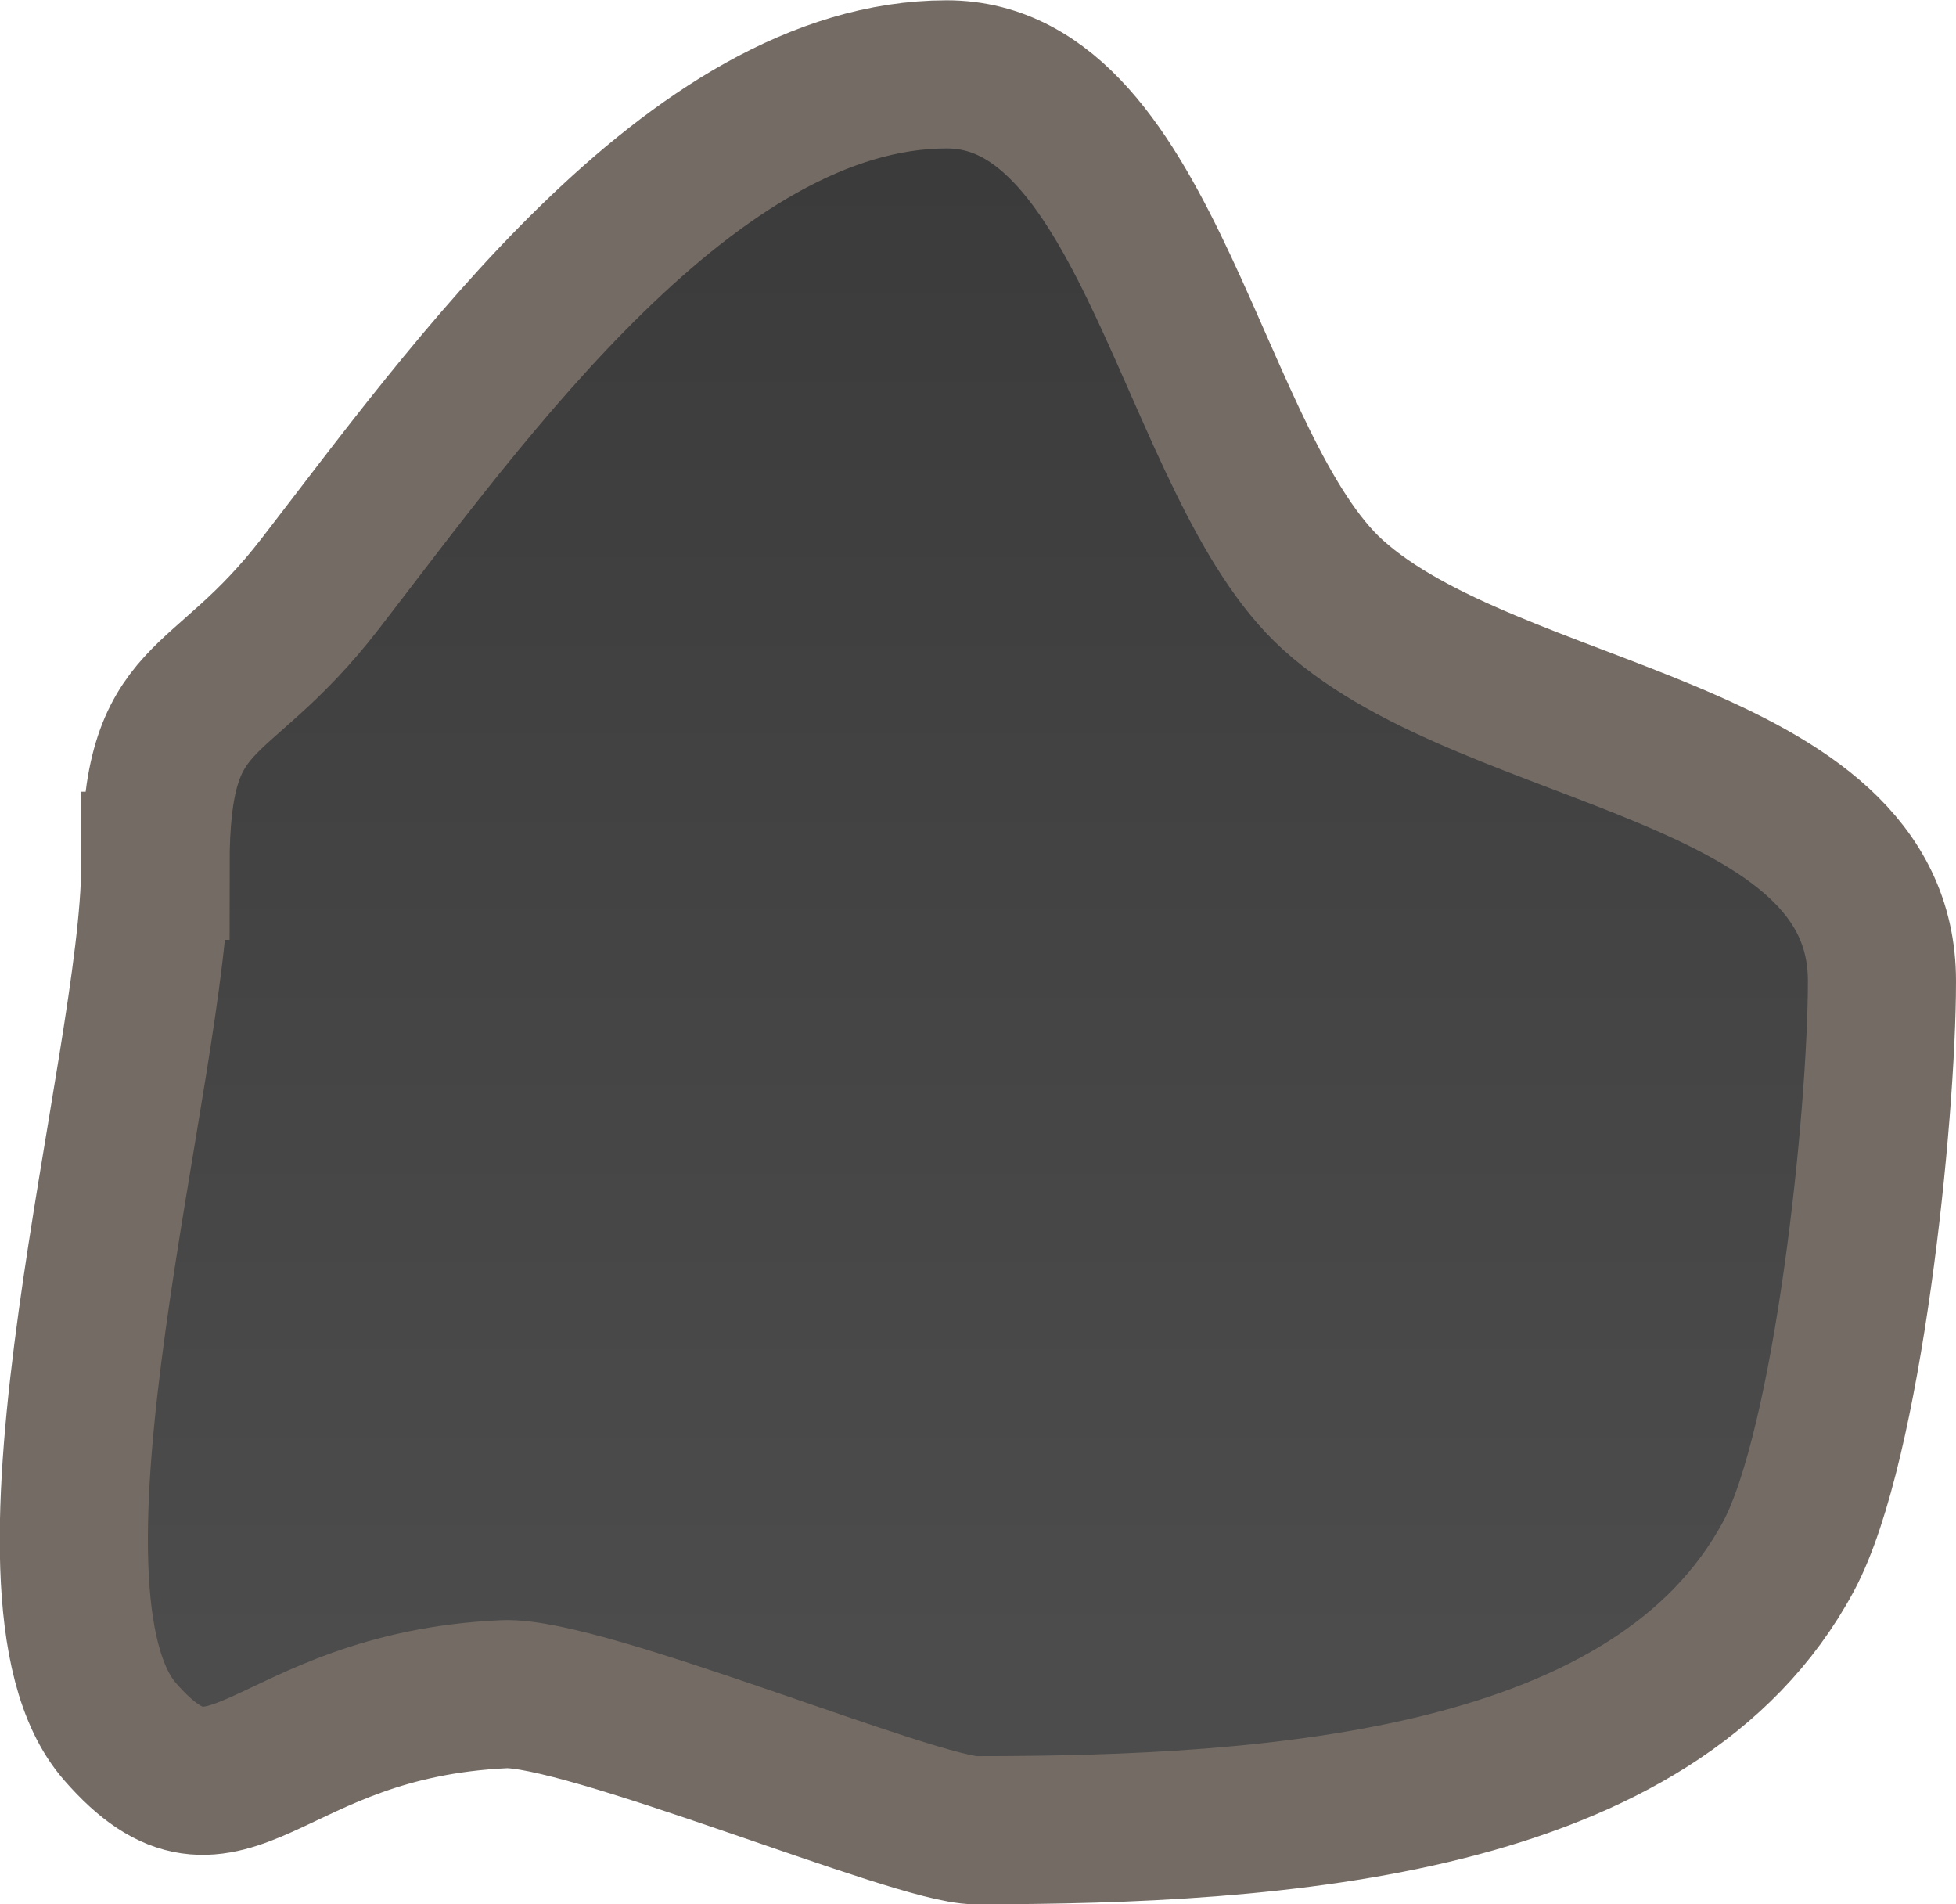 <svg version="1.1" xmlns="http://www.w3.org/2000/svg" xmlns:xlink="http://www.w3.org/1999/xlink" width="6.603" height="6.426" viewBox="0,0,6.603,6.426"><defs><linearGradient x1="239.894" y1="177.037" x2="239.894" y2="182.38" gradientUnits="userSpaceOnUse" id="color-1"><stop offset="0" stop-color="#3a3a3a"/><stop offset="1" stop-color="#4c4c4c"/></linearGradient></defs><g transform="translate(-236.698,-176.787)"><g fill="url(#color-1)" stroke="#746b64" stroke-width="0.5" stroke-miterlimit="10"><path d="M237.223,179.709c0,-0.615 0.208,-0.501 0.556,-0.952c0.489,-0.632 1.254,-1.719 2.115,-1.719c0.688,0 0.83,1.329 1.304,1.757c0.541,0.489 1.853,0.516 1.853,1.303c0,0.456 -0.114,1.565 -0.315,1.941c-0.45,0.84 -1.725,0.925 -2.745,0.925c-0.2,0 -1.324,-0.472 -1.593,-0.459c-0.811,0.038 -0.927,0.548 -1.295,0.126c-0.41,-0.47 0.119,-2.25 0.119,-2.922z"/></g></g></svg><!--rotationCenter:3.3017215817101544:3.212954478396796-->